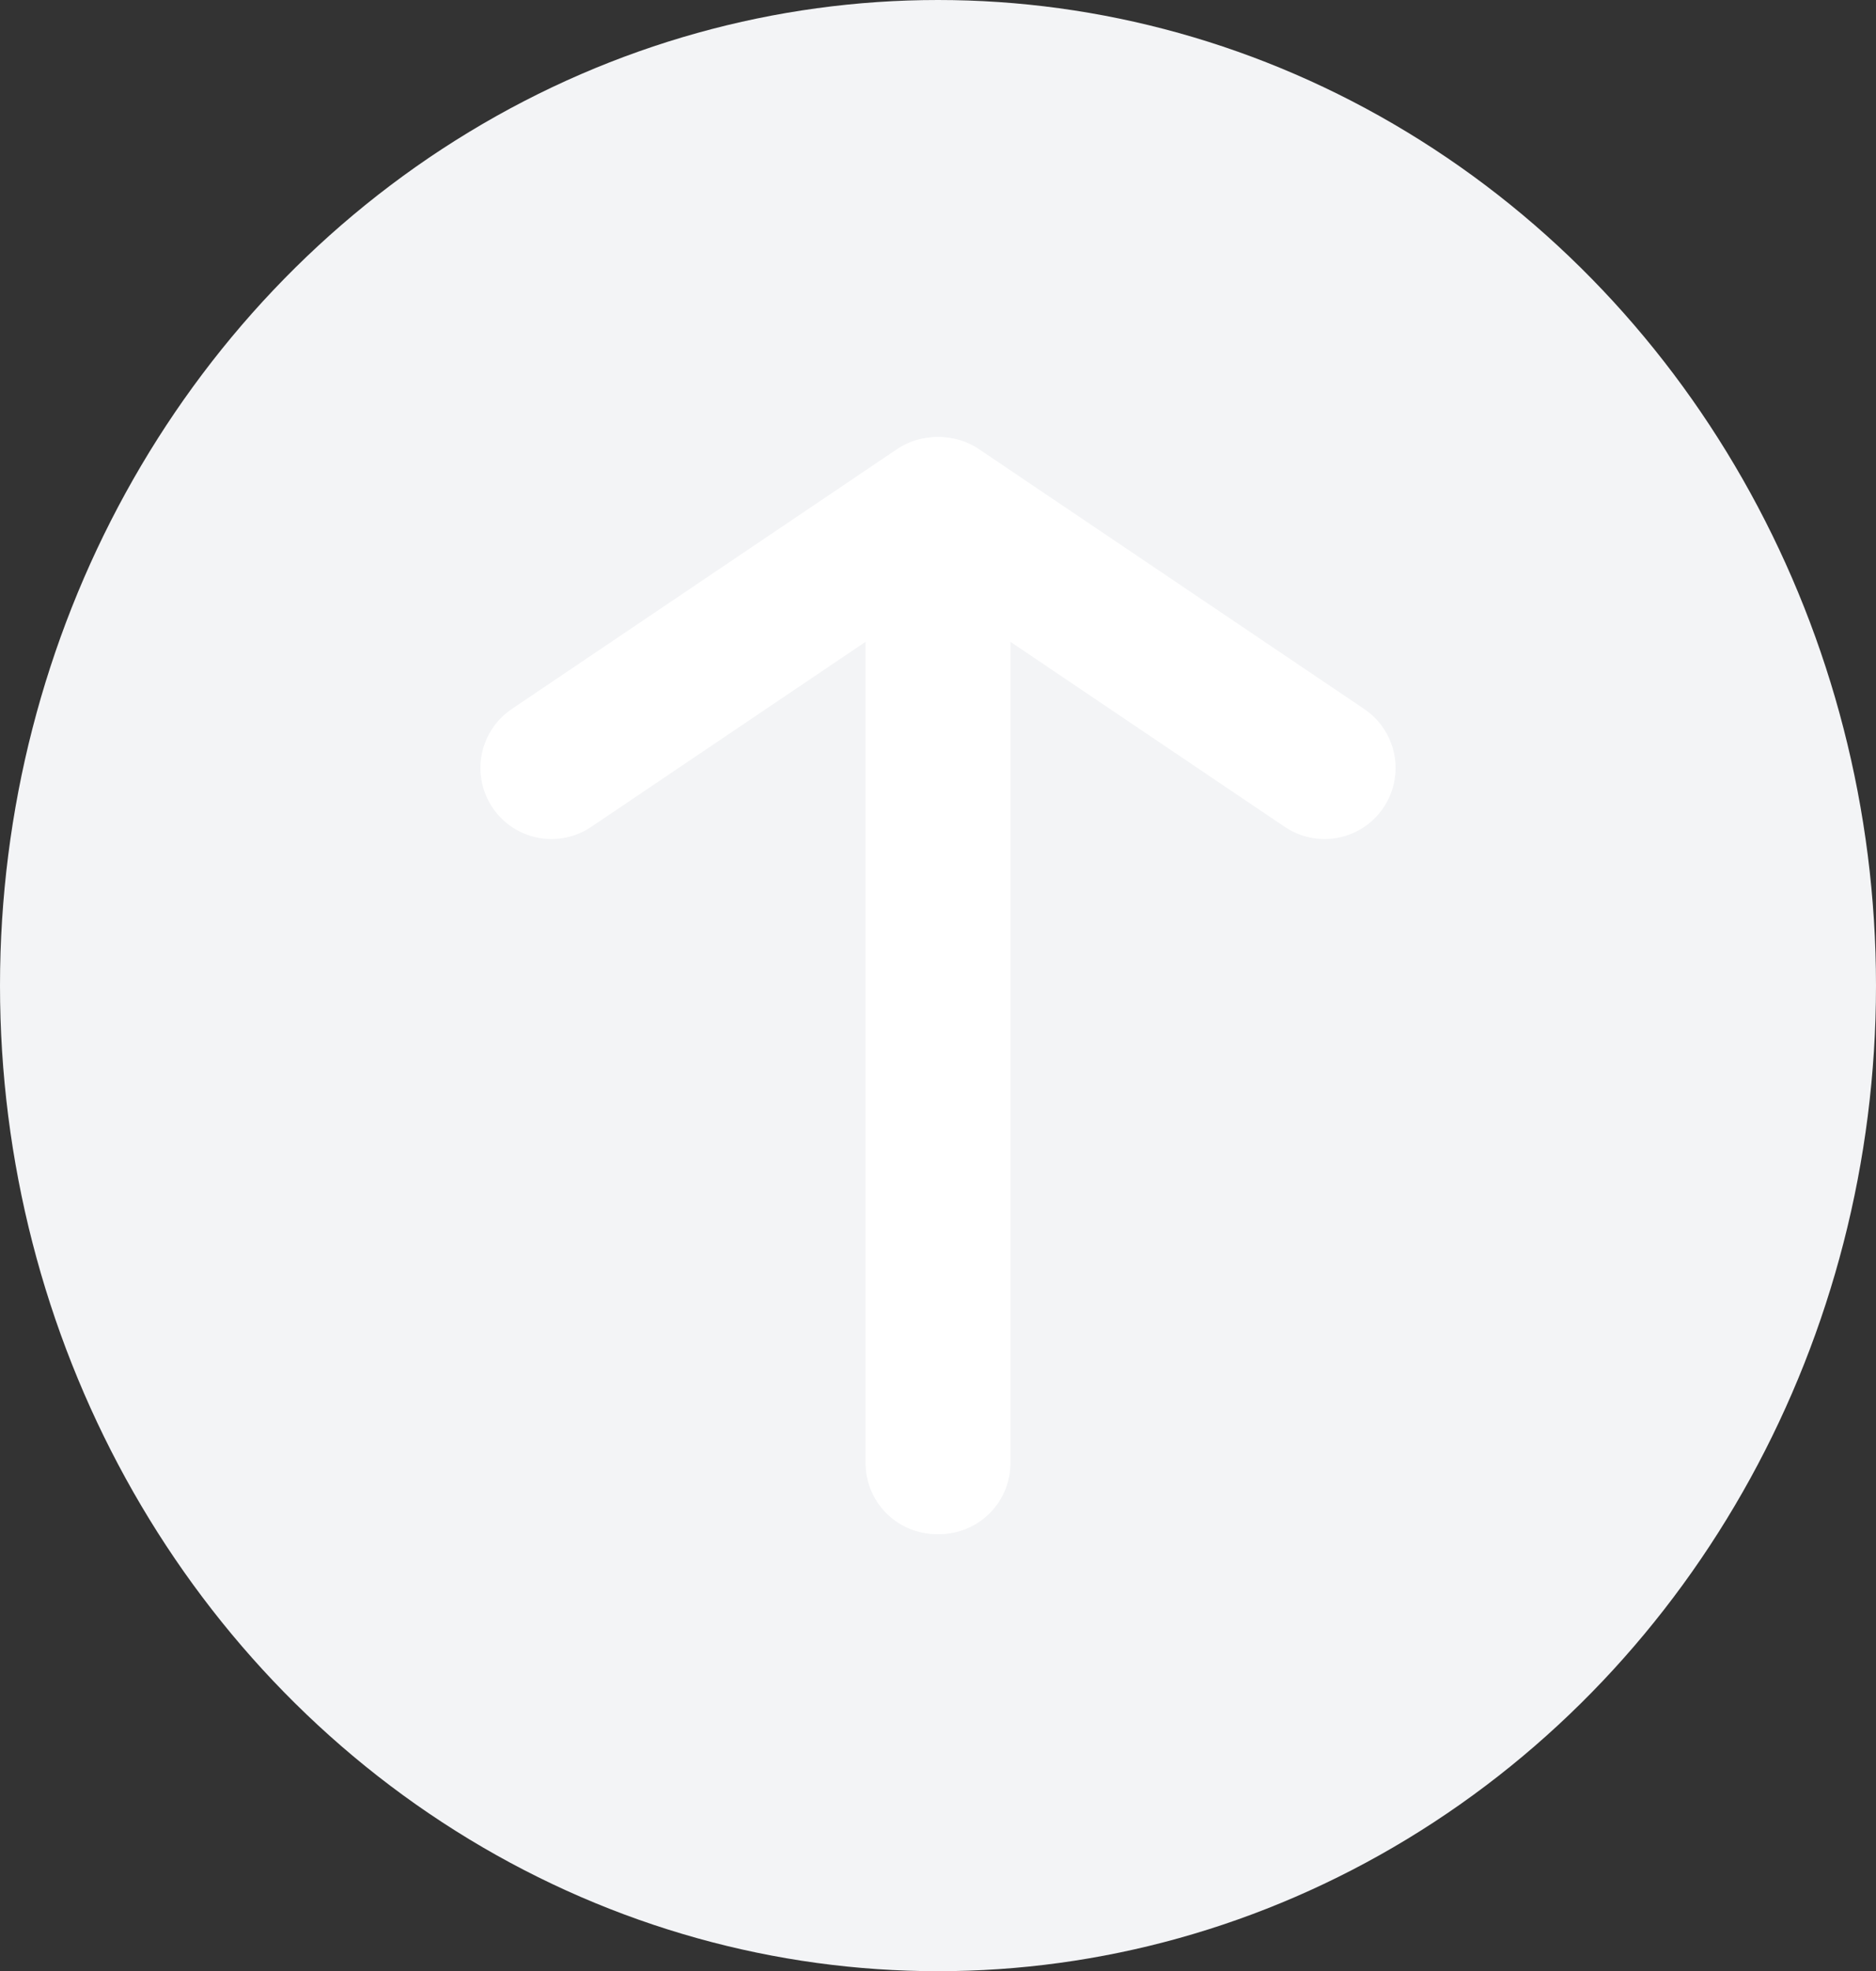 <svg id="Layer_1" data-name="Layer 1" xmlns="http://www.w3.org/2000/svg" viewBox="0 0 396 416"><rect x="0" y="0" width="396" height="416" fill="#333333" stroke="none"/><ellipse cx="198" cy="208" rx="198" ry="208" style="fill:#f3f4f6"/><polyline points="116.41 162.07 197.71 107.24 197.71 308.76" style="fill:none;stroke:#fff;stroke-linecap:round;stroke-linejoin:round;stroke-width:30px"/><polyline points="279.59 162.07 198.29 107.24 198.29 308.76" style="fill:none;stroke:#fff;stroke-linecap:round;stroke-linejoin:round;stroke-width:30px"/></svg>